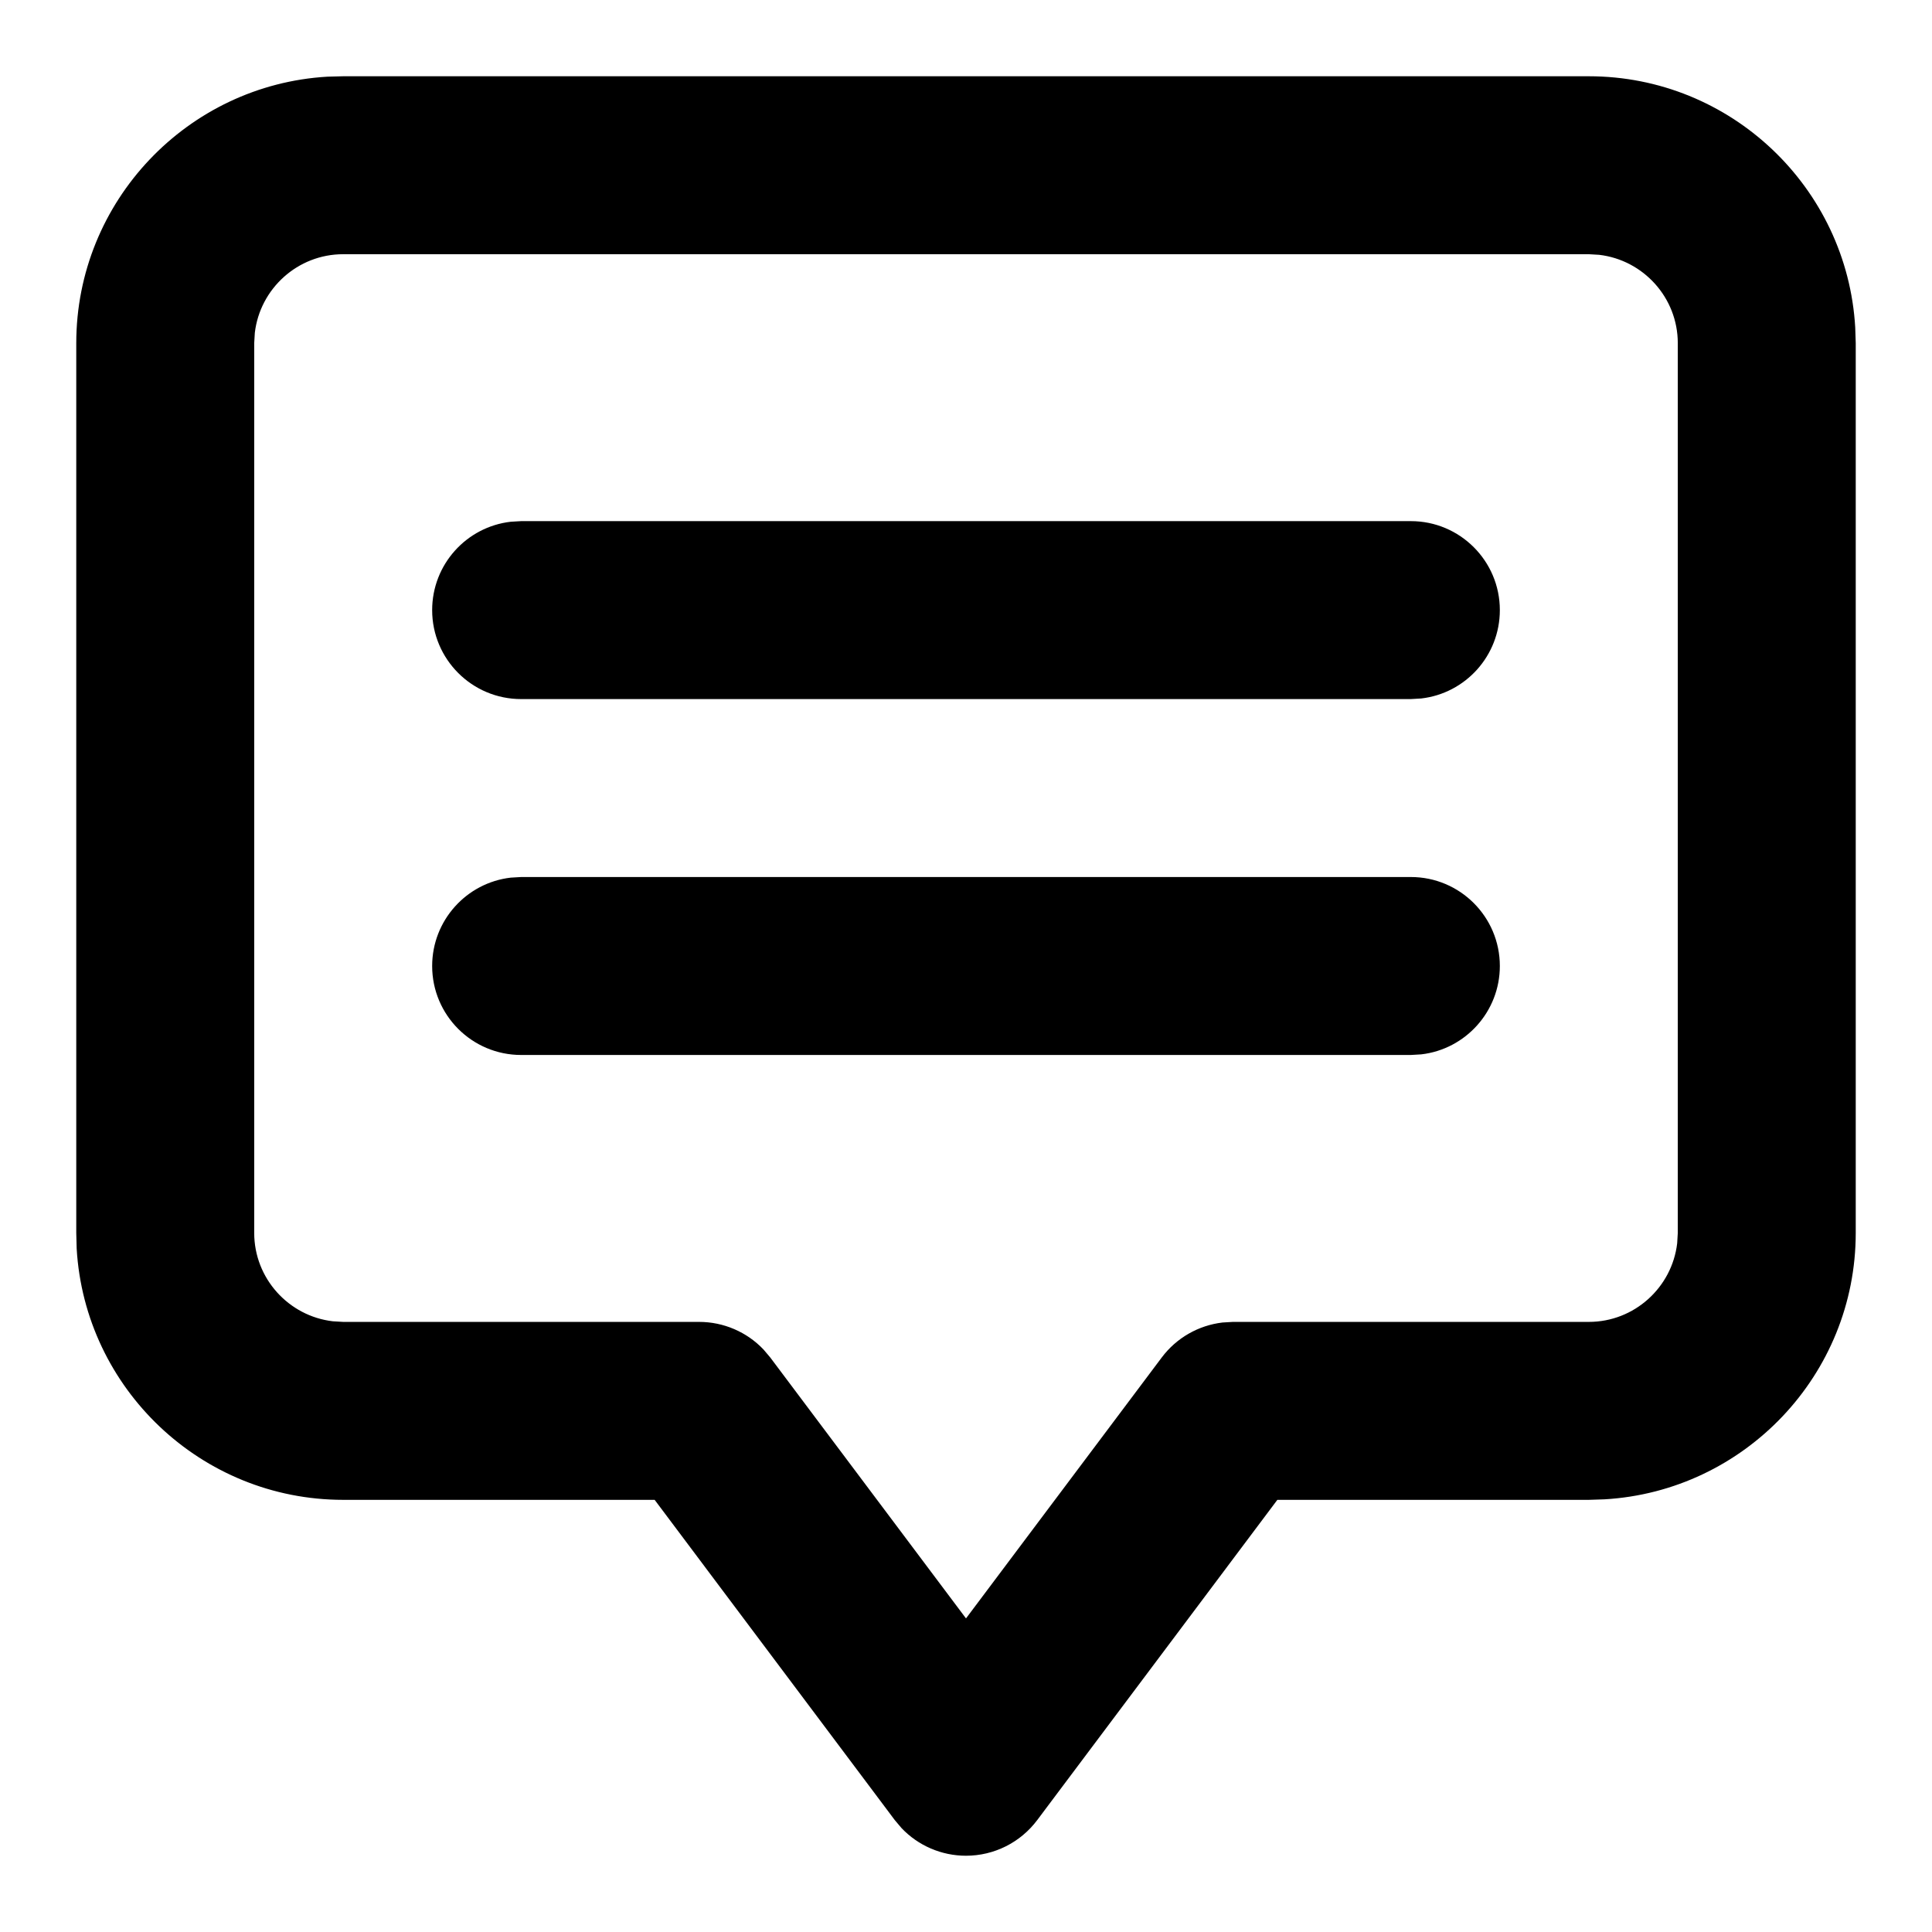 <svg width="19" height="19" viewBox="0 0 19 19" xmlns="http://www.w3.org/2000/svg">
<path clip-rule="evenodd" d="M15.625 0.75C17.021 0.75 18.166 1.845 18.245 3.221L18.25 3.375V12.125C18.25 13.521 17.155 14.665 15.779 14.745L15.625 14.75H12.562L10.2 17.9C10.035 18.12 9.776 18.25 9.5 18.25C9.259 18.25 9.03 18.151 8.866 17.978L8.8 17.9L6.438 14.75H3.375C1.979 14.75 0.834 13.655 0.754 12.279L0.75 12.125V3.375C0.75 1.979 1.845 0.834 3.221 0.754L3.375 0.75H15.625ZM15.625 2.5H3.375C2.927 2.5 2.557 2.839 2.506 3.273L2.5 3.375V12.125C2.5 12.573 2.839 12.943 3.273 12.994L3.375 13H6.875C7.116 13 7.345 13.099 7.509 13.272L7.575 13.35L9.5 15.916L11.425 13.35C11.57 13.157 11.786 13.034 12.023 13.006L12.125 13H15.625C16.073 13 16.443 12.661 16.494 12.227L16.5 12.125V3.375C16.5 2.927 16.161 2.557 15.727 2.506L15.625 2.5ZM13.875 8.625C14.358 8.625 14.75 9.017 14.75 9.5C14.75 9.948 14.412 10.319 13.977 10.369L13.875 10.375H5.125C4.642 10.375 4.25 9.983 4.25 9.5C4.25 9.052 4.588 8.681 5.023 8.631L5.125 8.625H13.875ZM13.875 5.125C14.358 5.125 14.75 5.517 14.75 6C14.75 6.449 14.412 6.819 13.977 6.869L13.875 6.875H5.125C4.642 6.875 4.25 6.483 4.25 6C4.25 5.551 4.588 5.181 5.023 5.131L5.125 5.125H13.875Z"/>
</svg>
